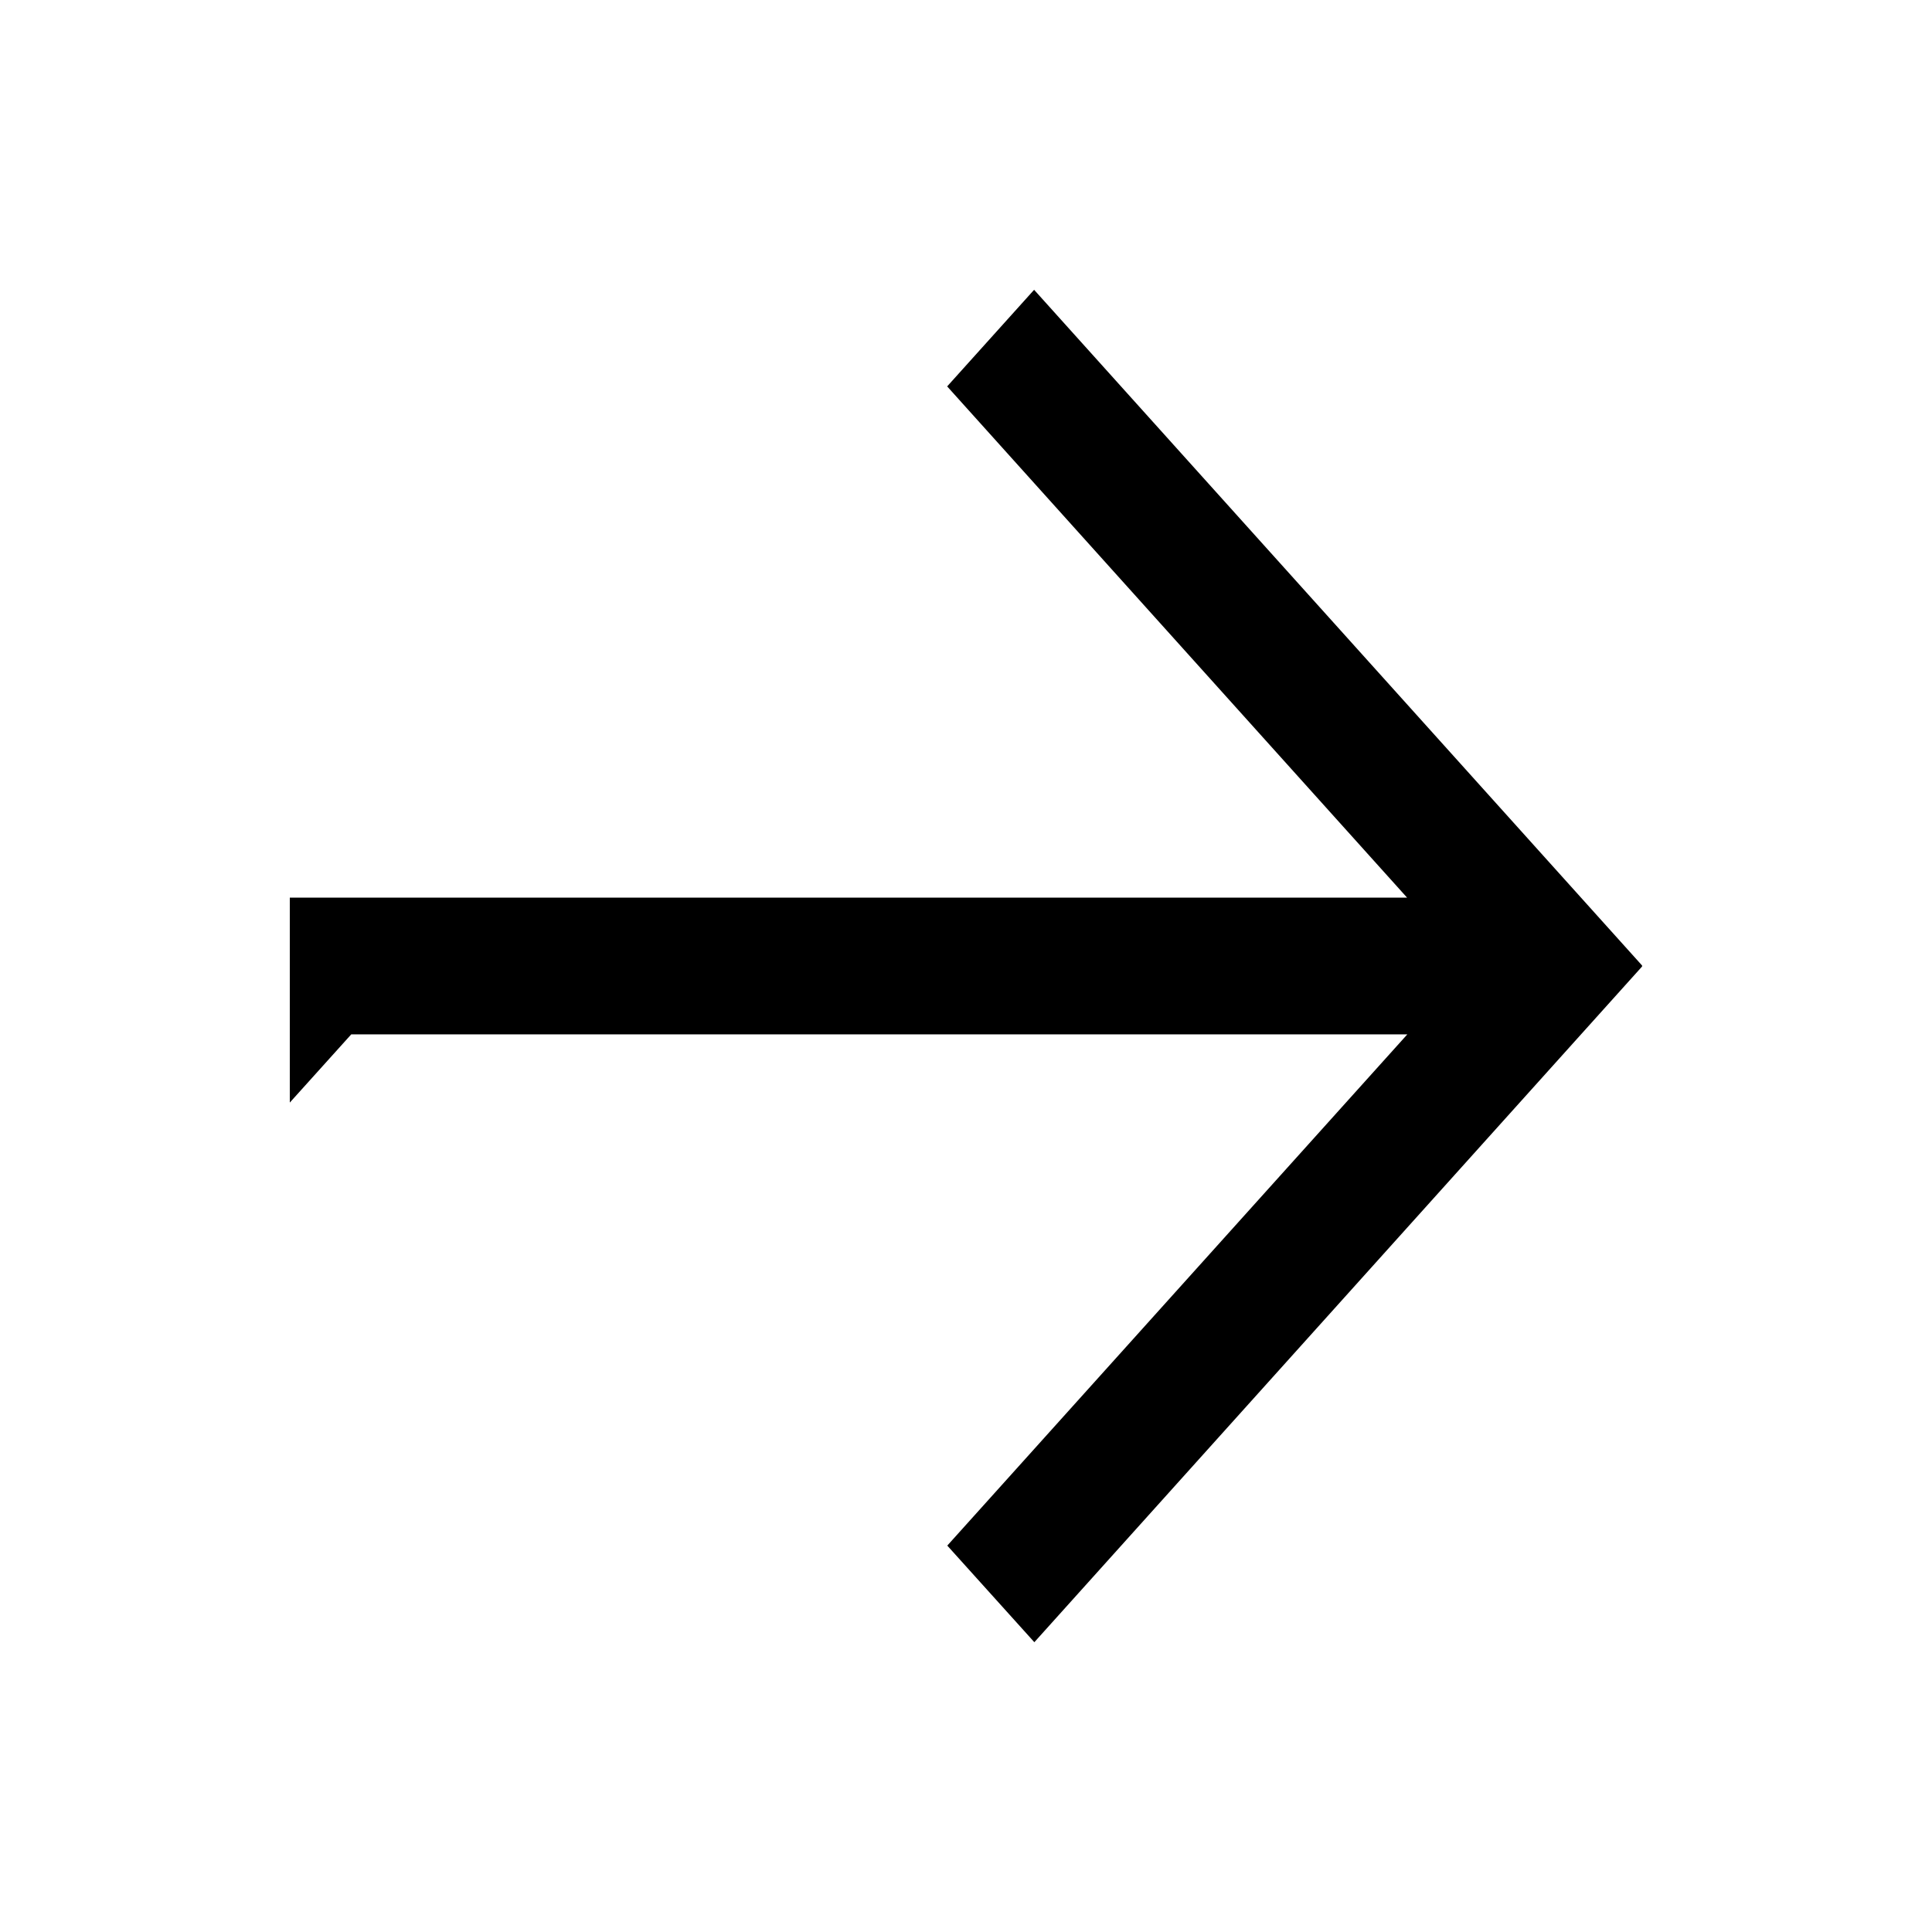 <svg width="16" height="16" viewBox="0 0 16 16" fill="currentColor"
  xmlns="http://www.w3.org/2000/svg">
  <path d="M2.91 8.566L11.655 8.566L7.845 12.8L8.566 13.6L13.6 8.003L13.598 8L13.6 7.997L8.564 2.4L7.844 3.2L11.653 7.434L2.4 7.434V8.566V9.131C2.569 8.943 2.74 8.754 2.909 8.566H2.91Z"/>
</svg>
